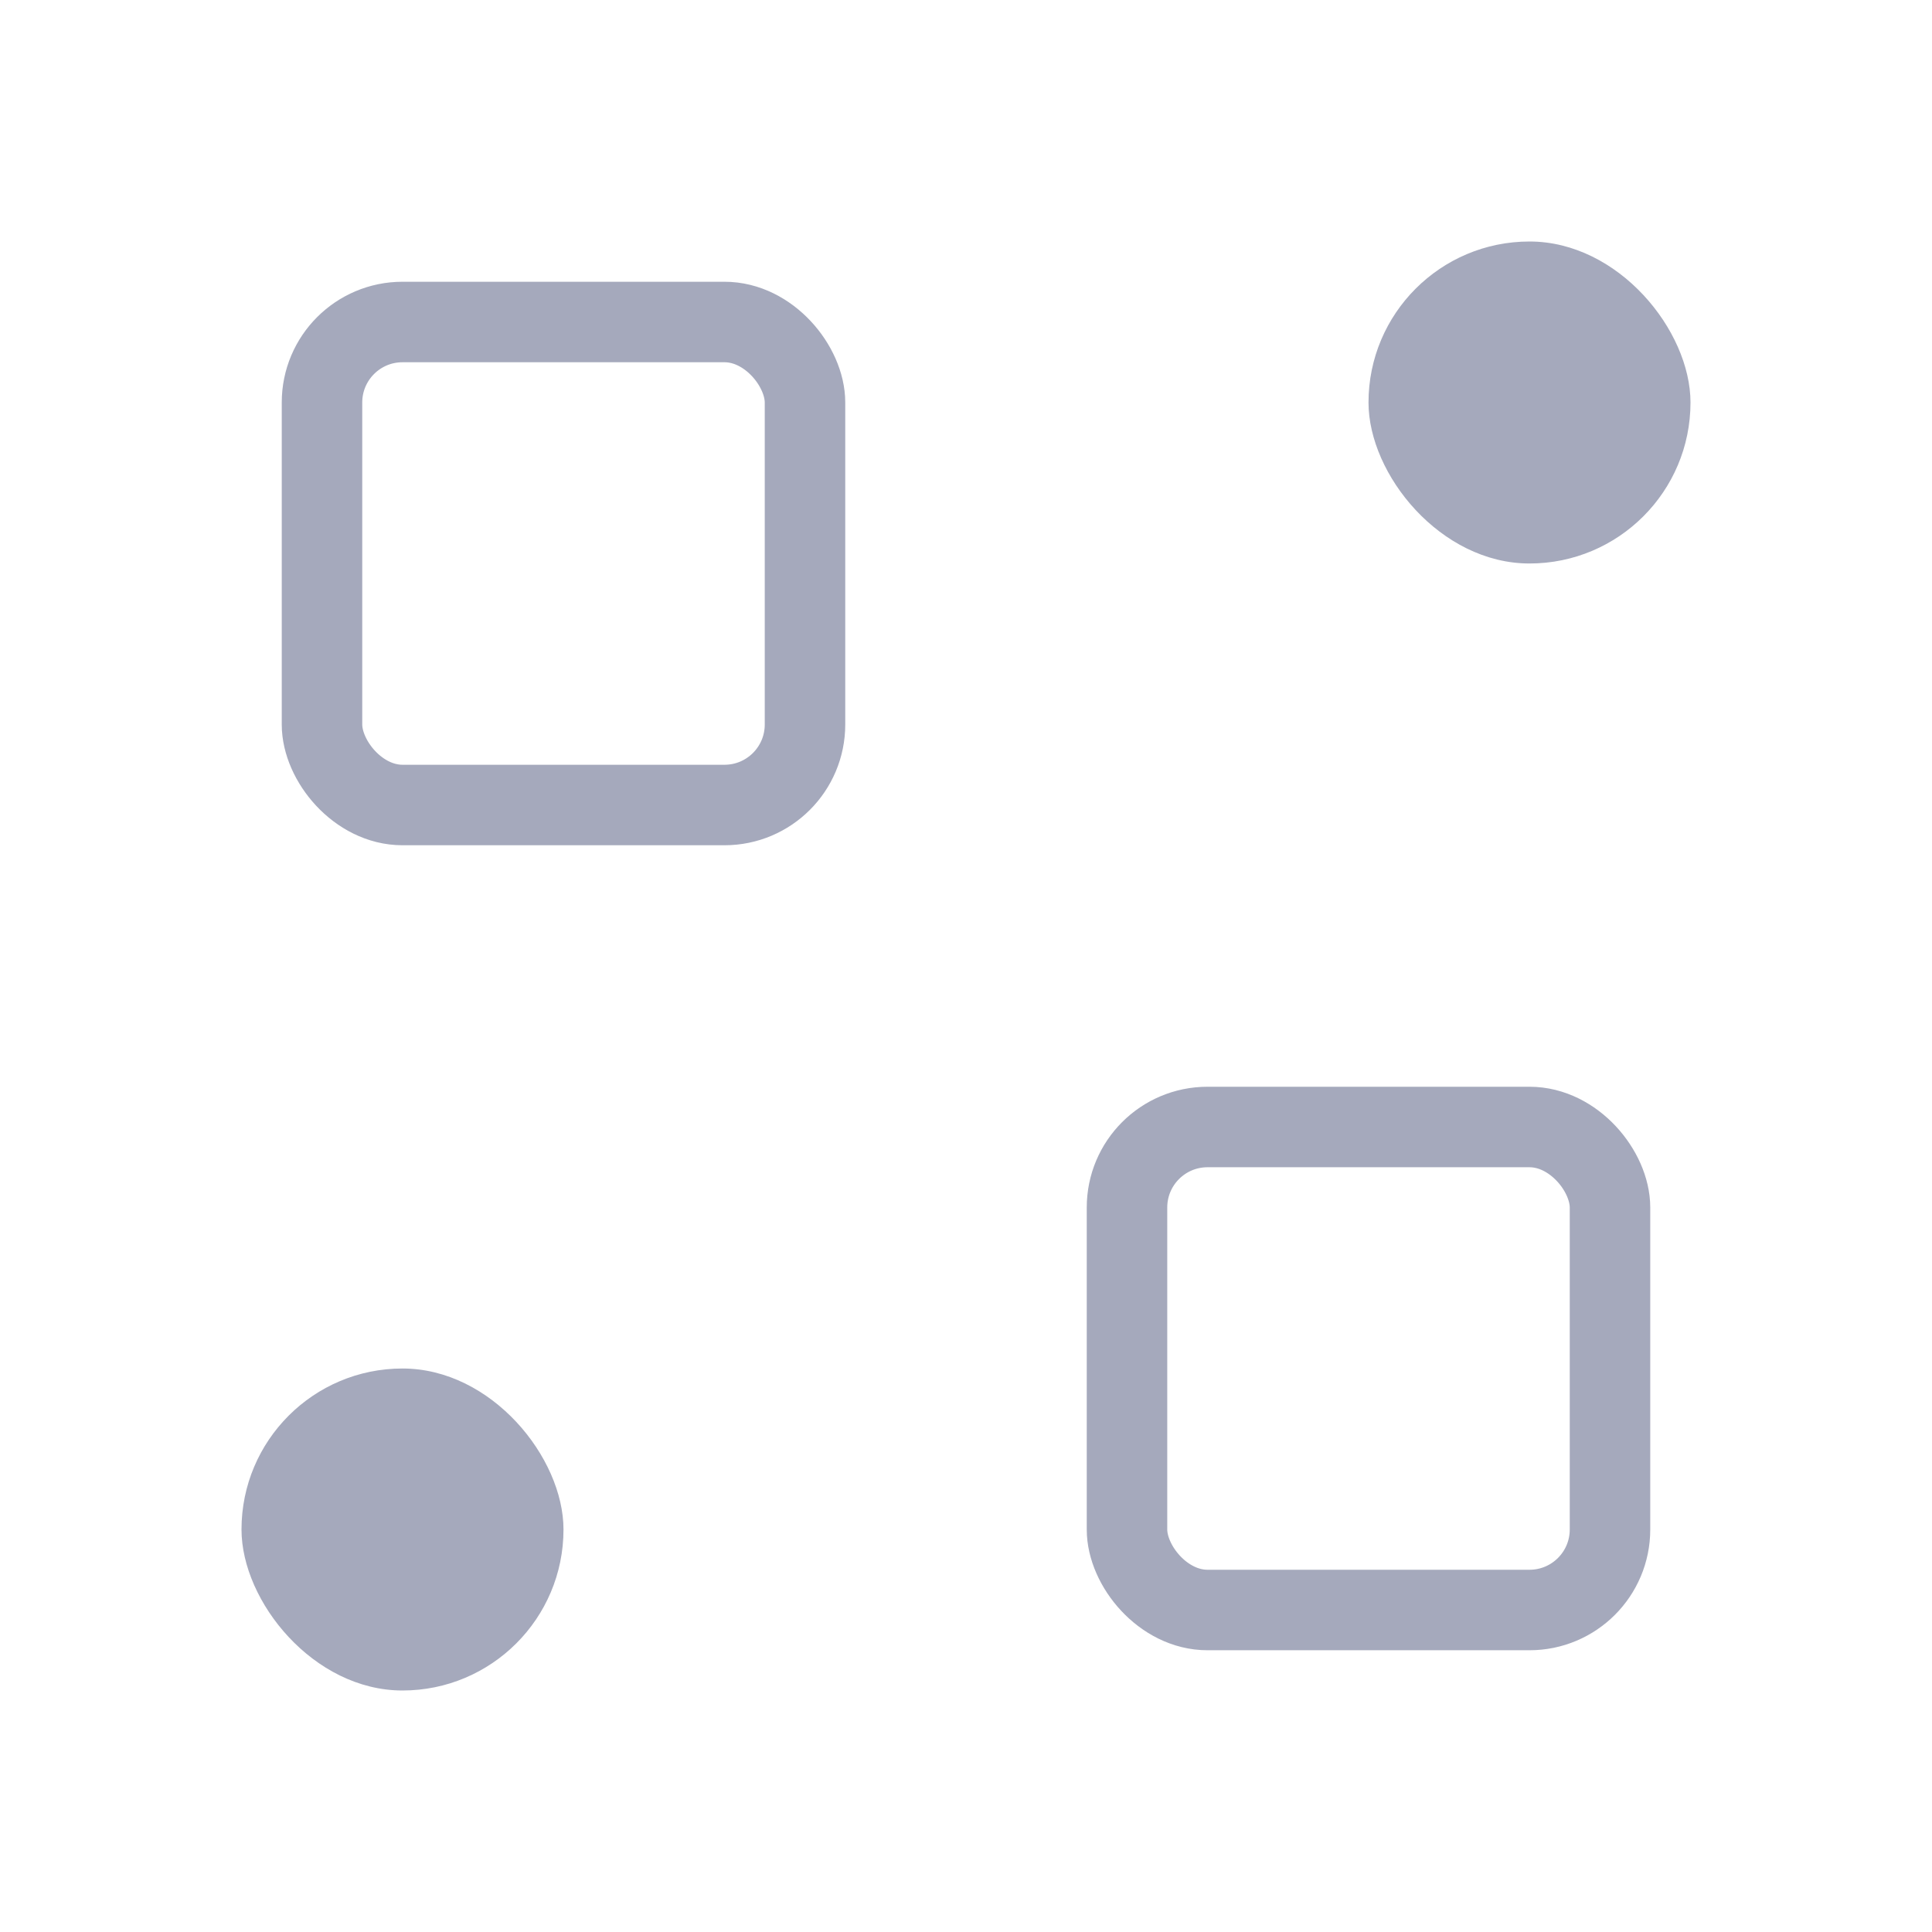 <svg width="24" height="24" viewBox="0 0 24 24" fill="none" xmlns="http://www.w3.org/2000/svg">
<g opacity="0.66">
<rect x="4" y="4" width="6" height="6" rx="1" stroke="#777D99" strokeWidth="2"/>
<rect x="17" y="3" width="4" height="4" rx="2" fill="#777D99"/>
<rect x="3" y="17" width="4" height="4" rx="2" fill="#777D99"/>
<rect x="14" y="14" width="6" height="6" rx="1" stroke="#777D99" strokeWidth="2"/>
</g>
</svg>

